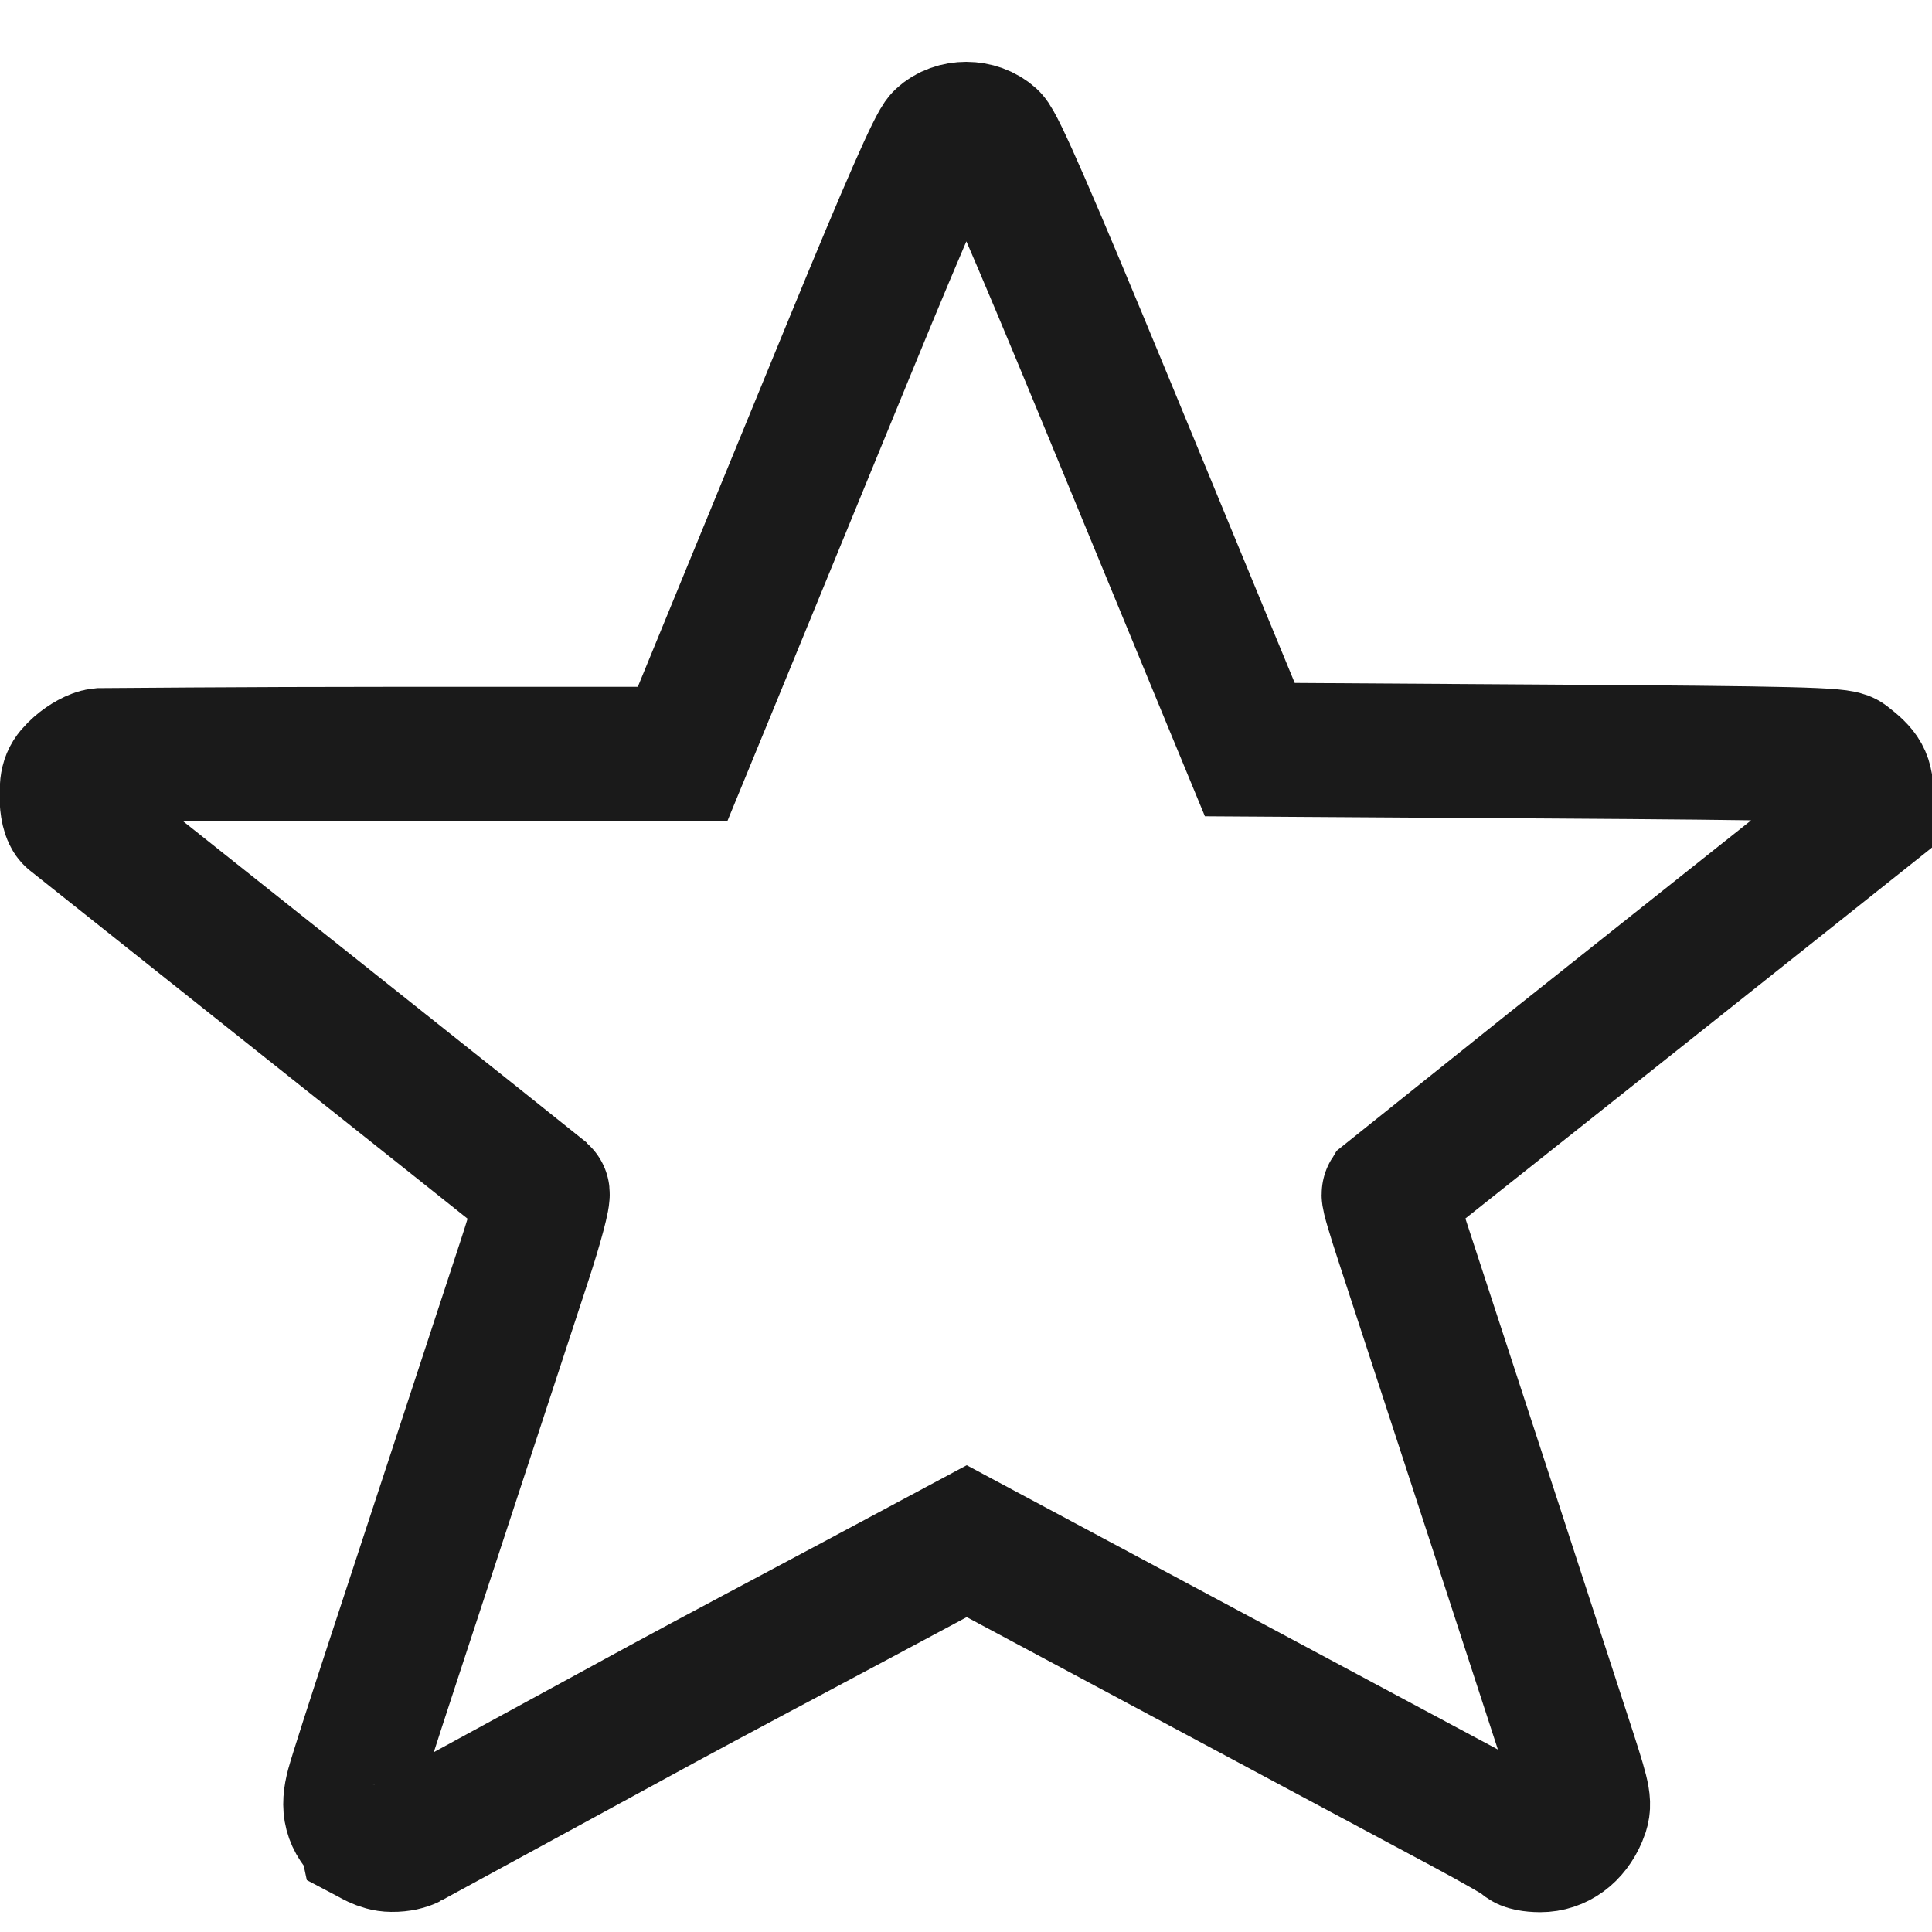 <?xml version="1.0" encoding="UTF-8" standalone="no"?>
<!-- Created with Inkscape (http://www.inkscape.org/) -->

<svg
   width="100"
   height="100"
   viewBox="0 0 26.458 26.458"
   version="1.1"
   id="svg1580"
   inkscape:version="1.2.2 (b0a8486541, 2022-12-01)"
   sodipodi:docname="img_star_empty.svg"
   xmlns:inkscape="http://www.inkscape.org/namespaces/inkscape"
   xmlns:sodipodi="http://sodipodi.sourceforge.net/DTD/sodipodi-0.dtd"
   xmlns="http://www.w3.org/2000/svg"
   xmlns:svg="http://www.w3.org/2000/svg">
  <sodipodi:namedview
     id="namedview1582"
     pagecolor="#505050"
     bordercolor="#eeeeee"
     borderopacity="1"
     inkscape:showpageshadow="0"
     inkscape:pageopacity="0"
     inkscape:pagecheckerboard="0"
     inkscape:deskcolor="#505050"
     inkscape:document-units="mm"
     showgrid="false"
     inkscape:zoom="4.2425258"
     inkscape:cx="55.155822"
     inkscape:cy="47.613146"
     inkscape:window-width="1364"
     inkscape:window-height="751"
     inkscape:window-x="0"
     inkscape:window-y="15"
     inkscape:window-maximized="1"
     inkscape:current-layer="g31364" />
  <defs
     id="defs1577">
    <mask
       maskUnits="userSpaceOnUse"
       id="mask19554-6">
      <path
         id="path19556-2"
         style="fill:#ffffff;stroke-width:3.279;stroke-linejoin:round"
         d="m -98.692,1452.879 c 8e-6,35.687 -20.76,66.326 -48.481,79.544 -21.708,-0.153 -39.464,-0.097 -61.901,-0.097 -28.551,-12.798 -47.756,-43.094 -47.756,-79.447 0,-47.772 36.14,-86.499 79.069,-86.499 42.929,0 79.069,38.727 79.069,86.499 z"
         sodipodi:nodetypes="sccsss" />
    </mask>
  </defs>
  <g
     inkscape:label="Слой 1"
     inkscape:groupmode="layer"
     id="layer1"
     transform="translate(-138.992,-143.953)">
    <g
       id="g22103"
       transform="matrix(0.815,0,0,0.815,131.314,-269.739)">
      <g
         id="g31364"
         transform="matrix(1.227,0,0,1.227,-46.689,-2687.327)">
        <path
           style="fill:none;stroke:#1a1a1a;stroke-width:1.834"
           d="m 50.737,2628.983 c -0.212,-0.212 -0.254,-0.373 -0.175,-0.668 0.037,-0.139 0.284,-0.908 0.547,-1.708 0.264,-0.801 0.713,-2.17 0.999,-3.042 0.286,-0.872 0.649,-1.98 0.808,-2.462 0.158,-0.482 0.268,-0.894 0.243,-0.916 -0.025,-0.022 -1.469,-1.173 -3.21,-2.557 -1.741,-1.384 -3.198,-2.542 -3.237,-2.574 -0.043,-0.035 -0.072,-0.158 -0.072,-0.307 0,-0.215 0.023,-0.27 0.165,-0.397 0.091,-0.081 0.226,-0.154 0.299,-0.161 0.074,0 1.898,-0.018 4.054,-0.018 h 3.92 l 0.31,-0.754 c 0.17,-0.415 0.435,-1.058 0.587,-1.43 0.153,-0.372 0.782,-1.903 1.397,-3.402 0.773,-1.882 1.16,-2.764 1.25,-2.847 0.182,-0.169 0.498,-0.167 0.682,0 0.098,0.092 0.543,1.113 1.592,3.653 0.801,1.94 1.567,3.796 1.702,4.125 l 0.247,0.598 4.033,0.026 c 3.441,0.022 4.047,0.037 4.132,0.103 0.242,0.187 0.281,0.258 0.28,0.506 l -8.07e-4,0.249 -1.078,0.858 c -0.593,0.472 -2.061,1.639 -3.262,2.593 -1.201,0.954 -2.193,1.743 -2.203,1.752 -0.011,0.018 0.076,0.305 0.192,0.658 0.548,1.67 2.103,6.434 2.293,7.024 0.198,0.617 0.208,0.675 0.141,0.832 -0.108,0.255 -0.311,0.403 -0.55,0.403 -0.112,0 -0.211,-0.02 -0.221,-0.044 -0.009,-0.024 -0.38,-0.238 -0.823,-0.475 -0.443,-0.237 -1.298,-0.694 -1.898,-1.016 -0.601,-0.322 -1.951,-1.045 -3.002,-1.607 l -1.91,-1.022 -1.523,0.815 c -0.838,0.448 -2.029,1.079 -2.641,1.412 -2.965,1.616 -3.44,1.872 -3.476,1.893 -0.022,0.013 -0.115,0.042 -0.234,0.04 -0.153,0 -0.288,-0.096 -0.357,-0.132 z"
           id="path32323"
           sodipodi:nodetypes="cssssssssscscsssscsscscscsscsssssssscssscc" />
      </g>
    </g>
  </g>
</svg>
